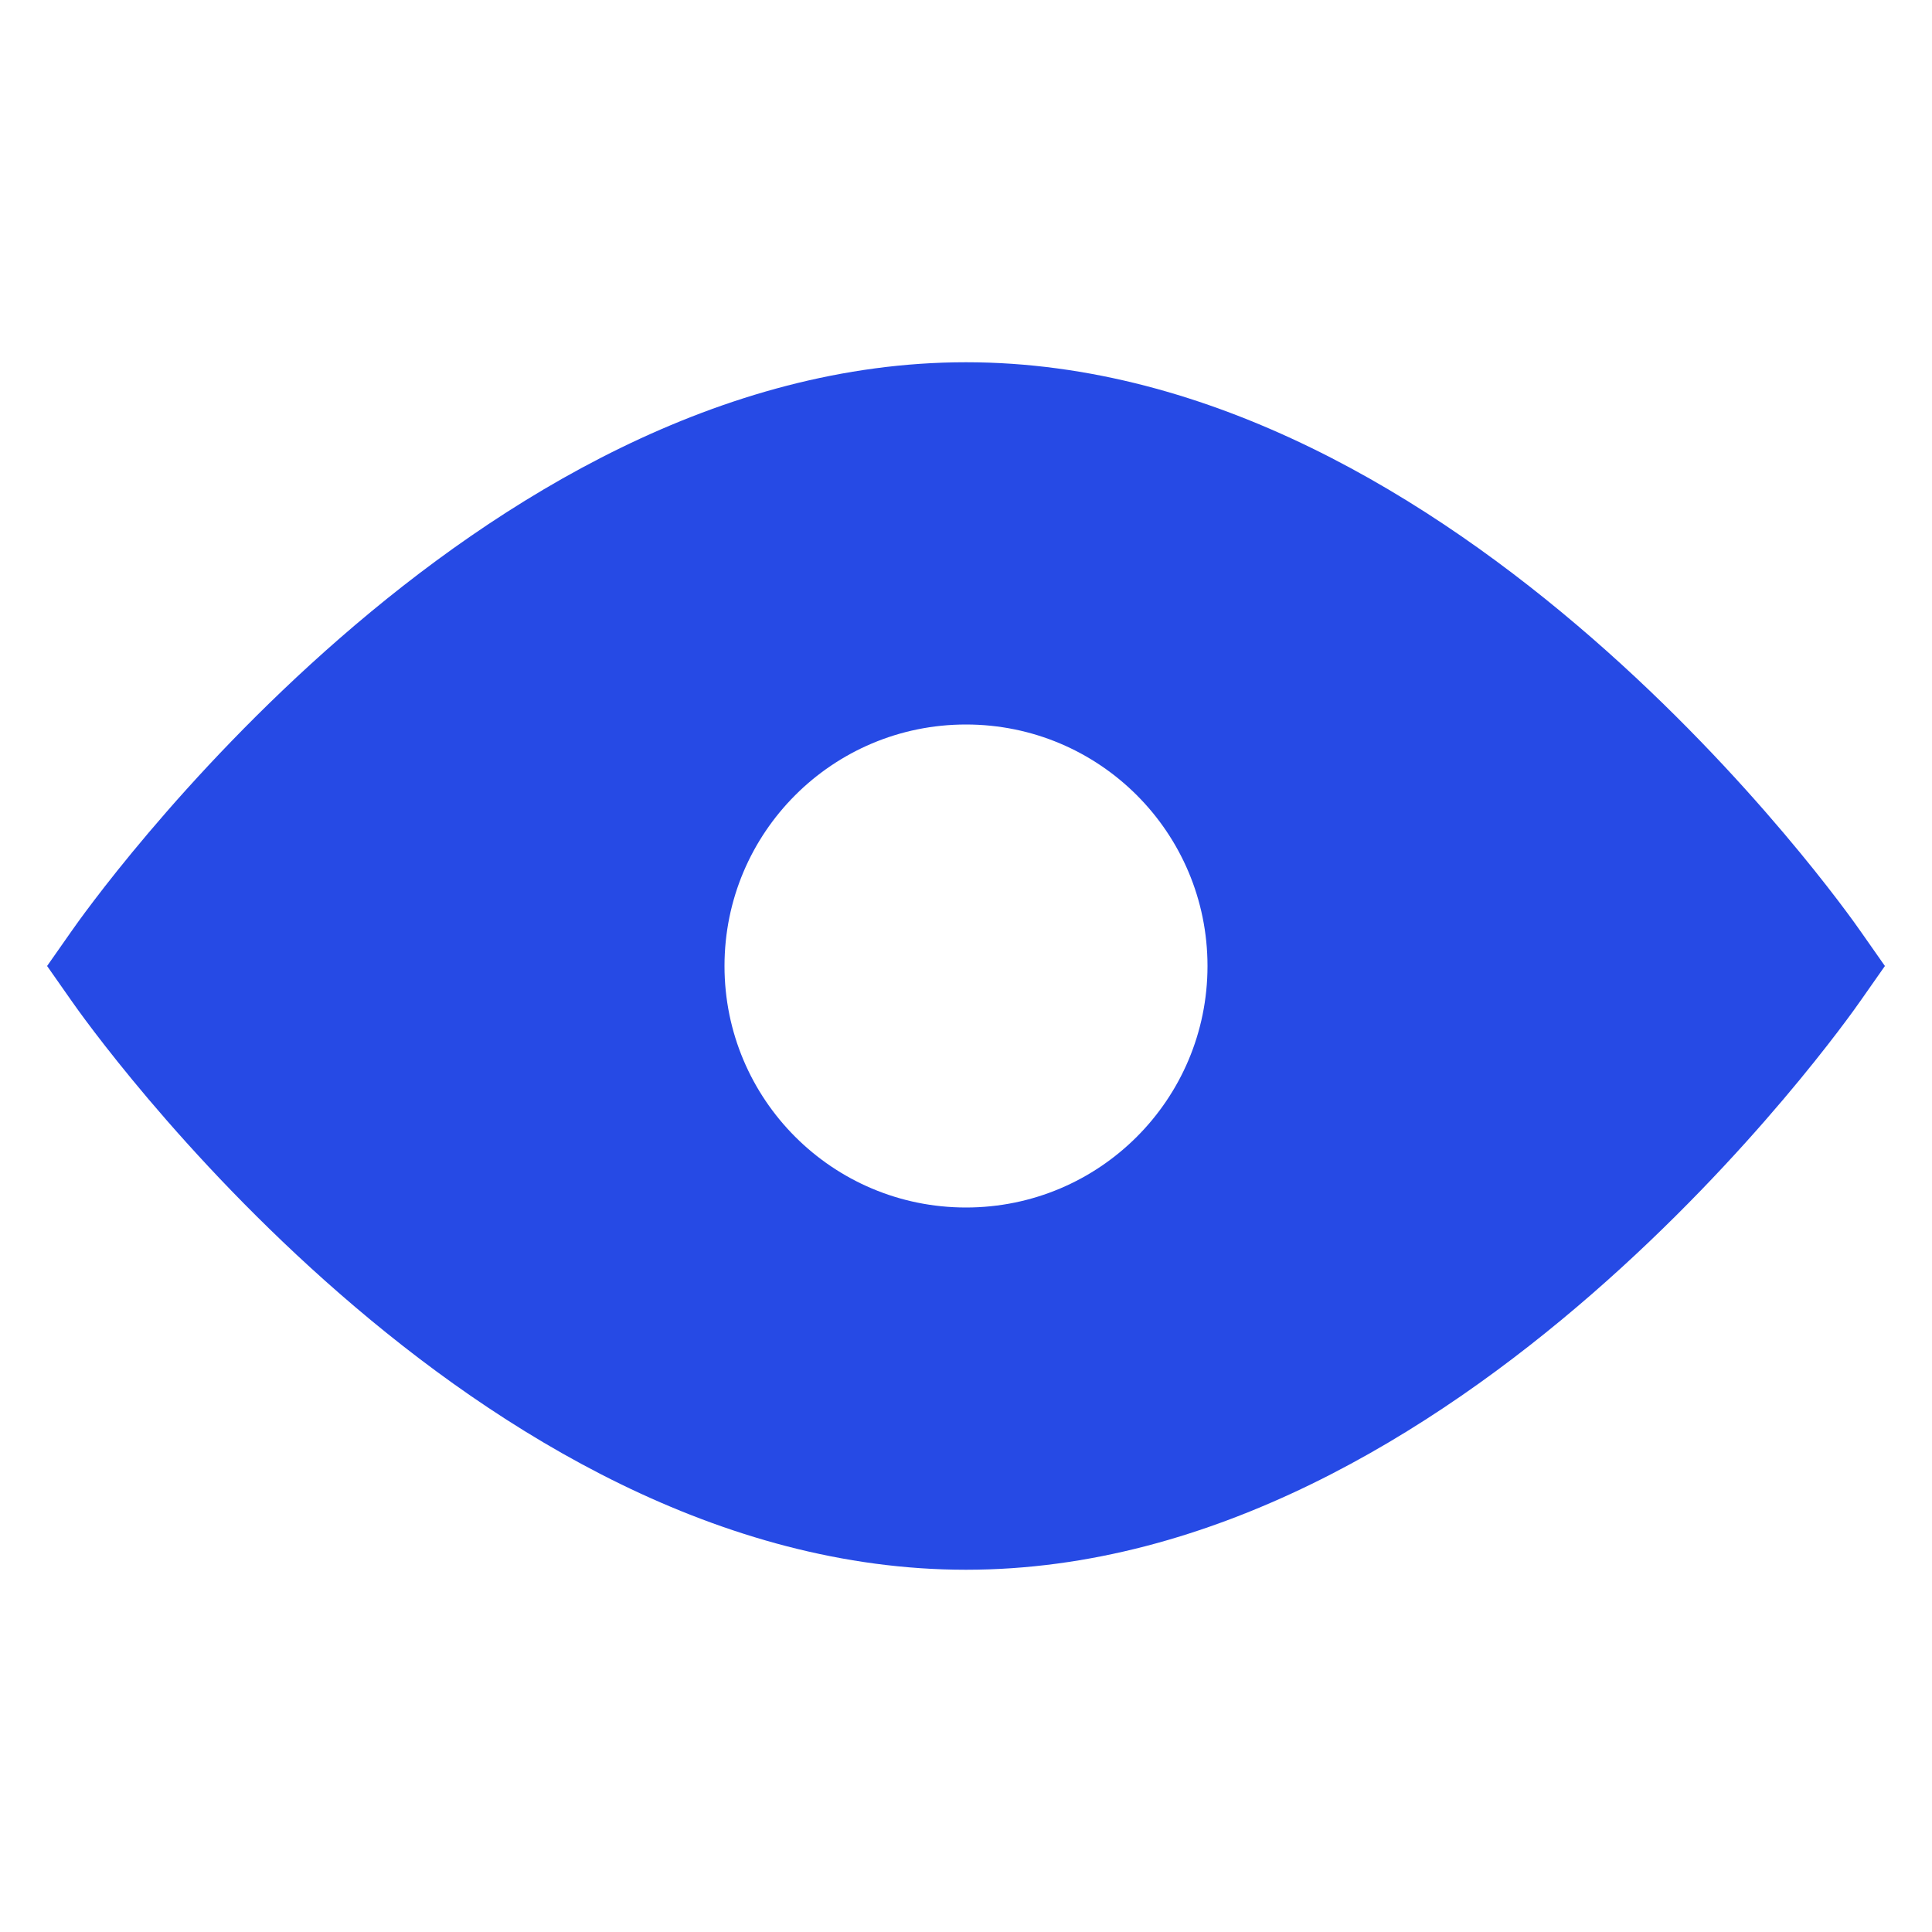 <svg width="24" height="24" viewBox="0 0 24 24" fill="none" xmlns="http://www.w3.org/2000/svg">
<path d="M23.115 11.572C22.913 11.28 18.12 4.5 12 4.5C5.88 4.5 1.087 11.28 0.885 11.572L0.585 12L0.885 12.428C1.087 12.72 5.88 19.5 12 19.5C18.12 19.5 22.913 12.72 23.115 12.428L23.415 12L23.115 11.572ZM12 15C10.342 15 9 13.658 9 12C9 10.342 10.342 9 12 9C13.658 9 15 10.342 15 12C15 13.658 13.658 15 12 15Z" fill="#264AE5"/>
</svg>

